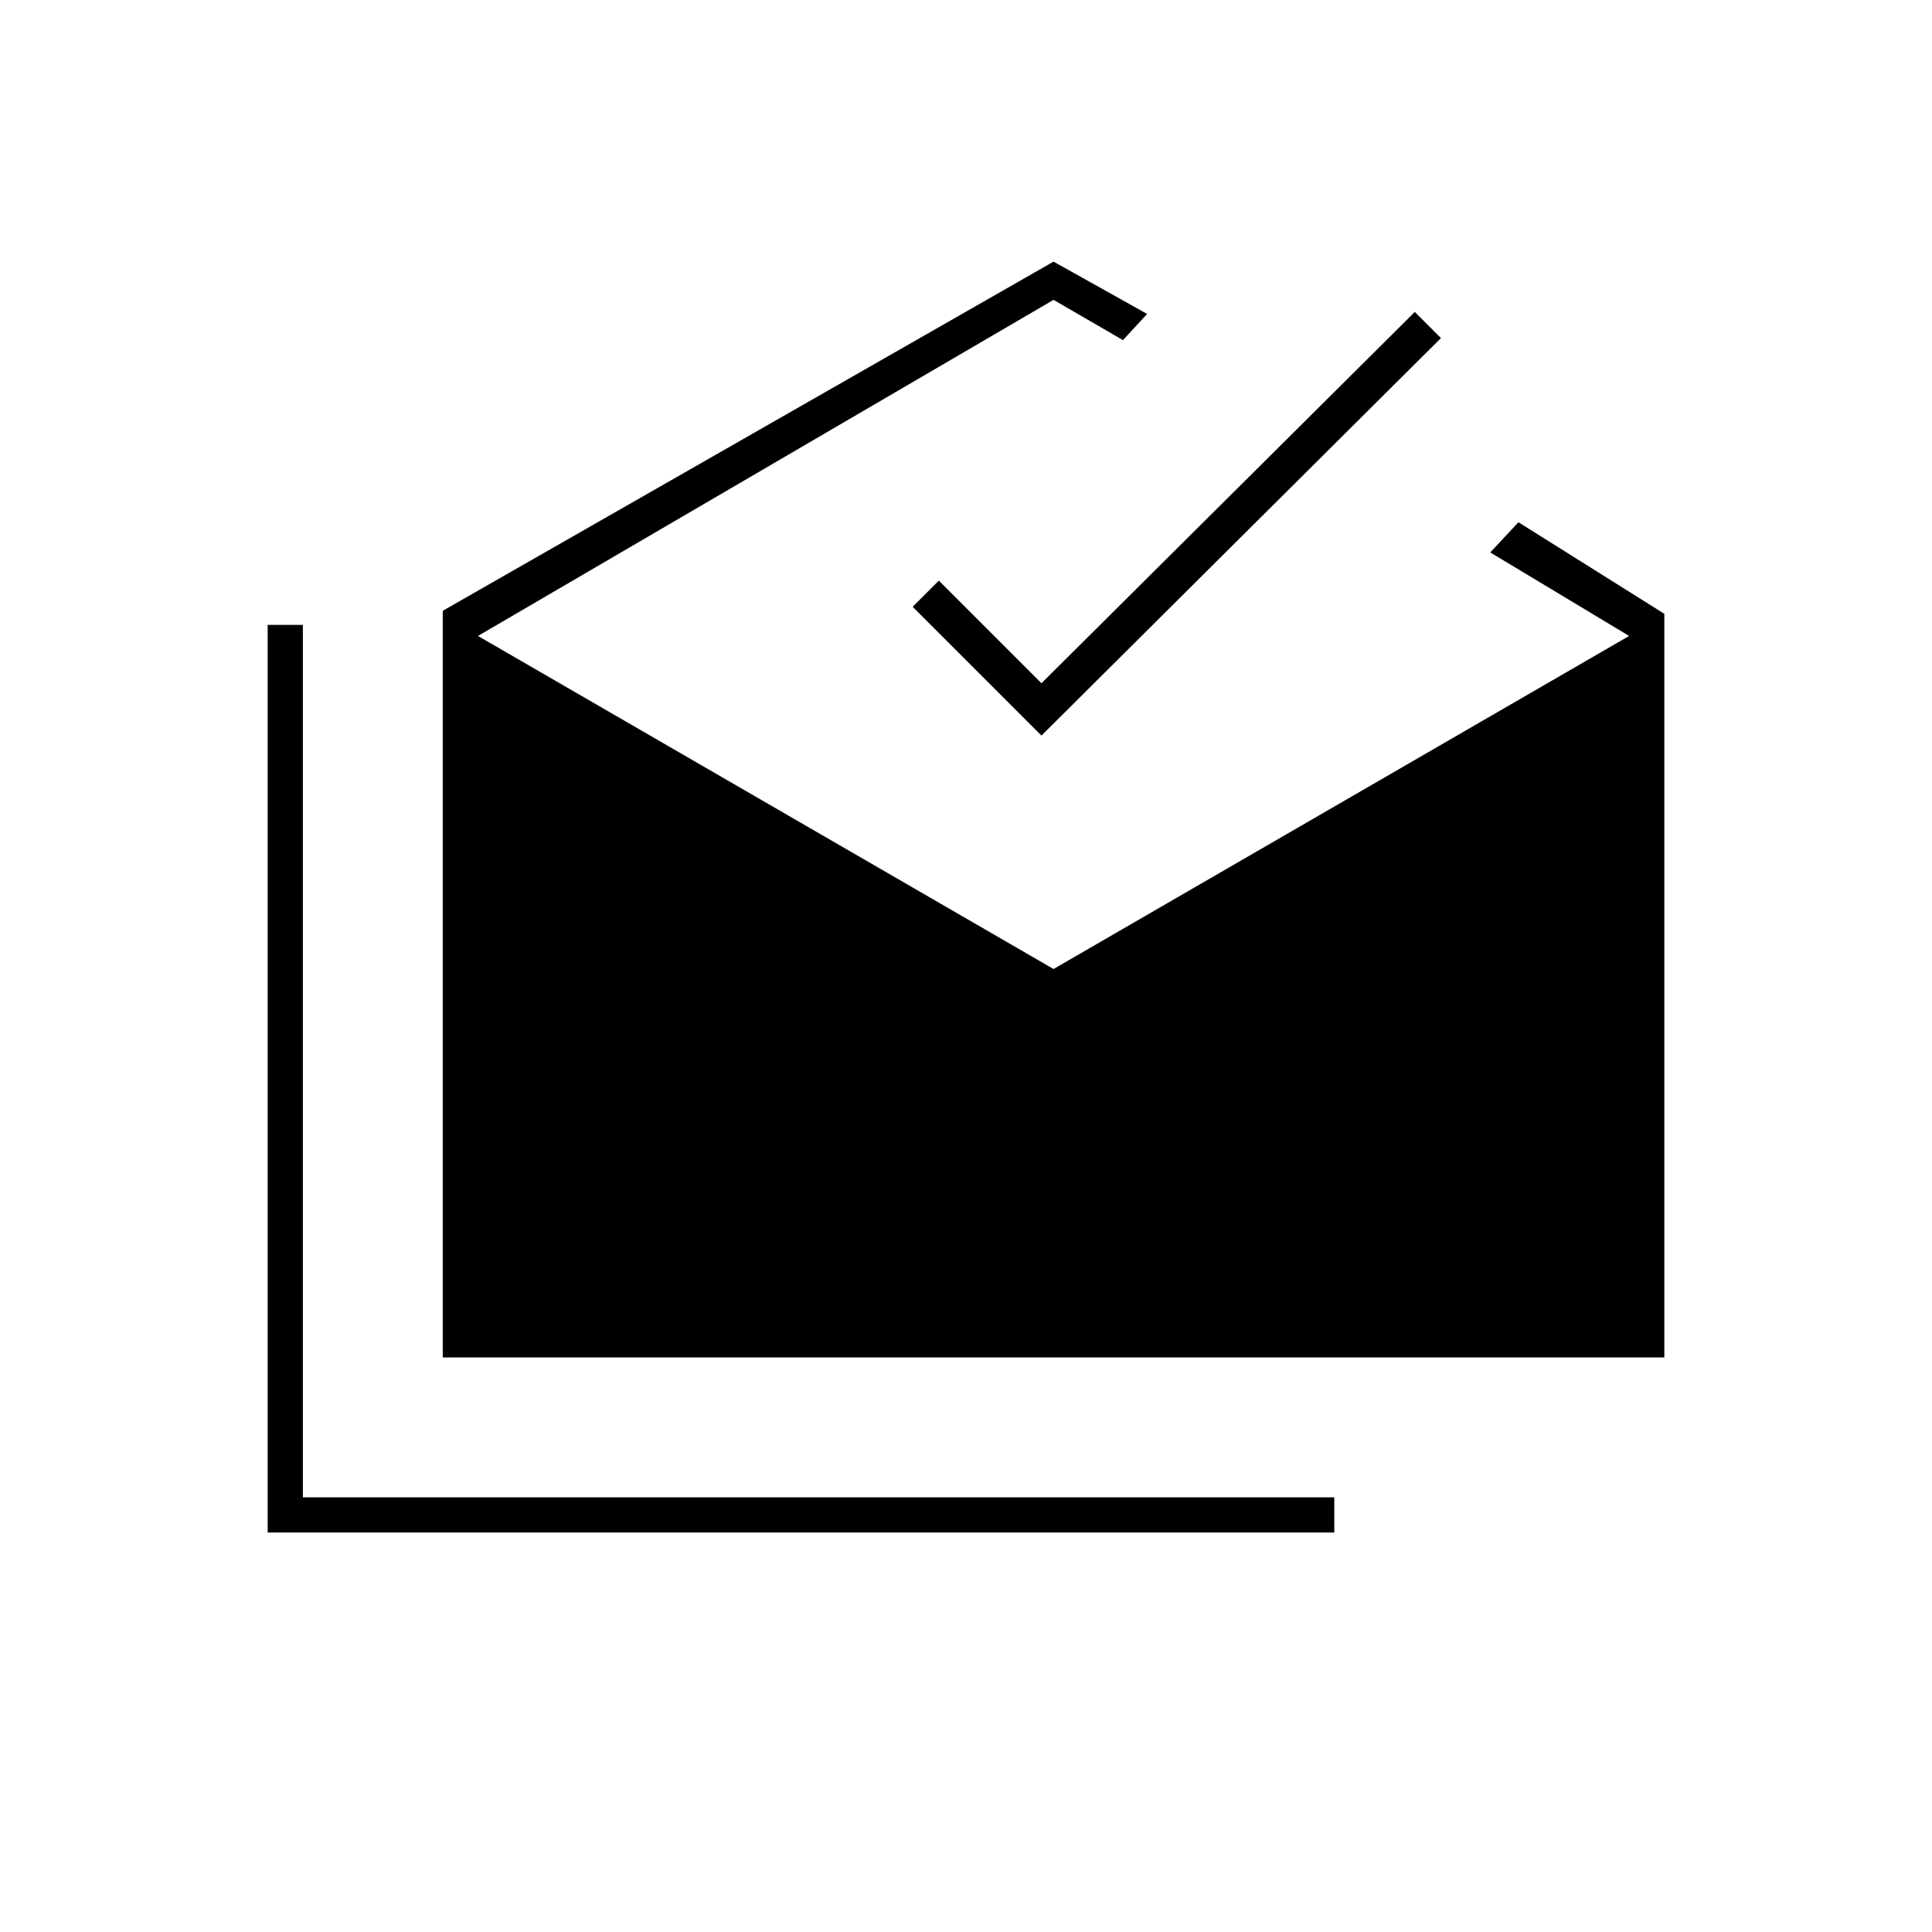 <svg xmlns="http://www.w3.org/2000/svg" height="20" viewBox="0 -960 960 960" width="20"><path d="M133-198.5v-451h17.5V-216H663v17.5H133Zm87-87v-371L523.5-830l46.5 26-12 13-34.5-20-286 167 286 165.5 286-165.5-69-41.5 14-15L827-655v369.5H220Zm297.5-309-64-64 13-13 51 51L703-805l13 13-198.5 197.5Z"/></svg>